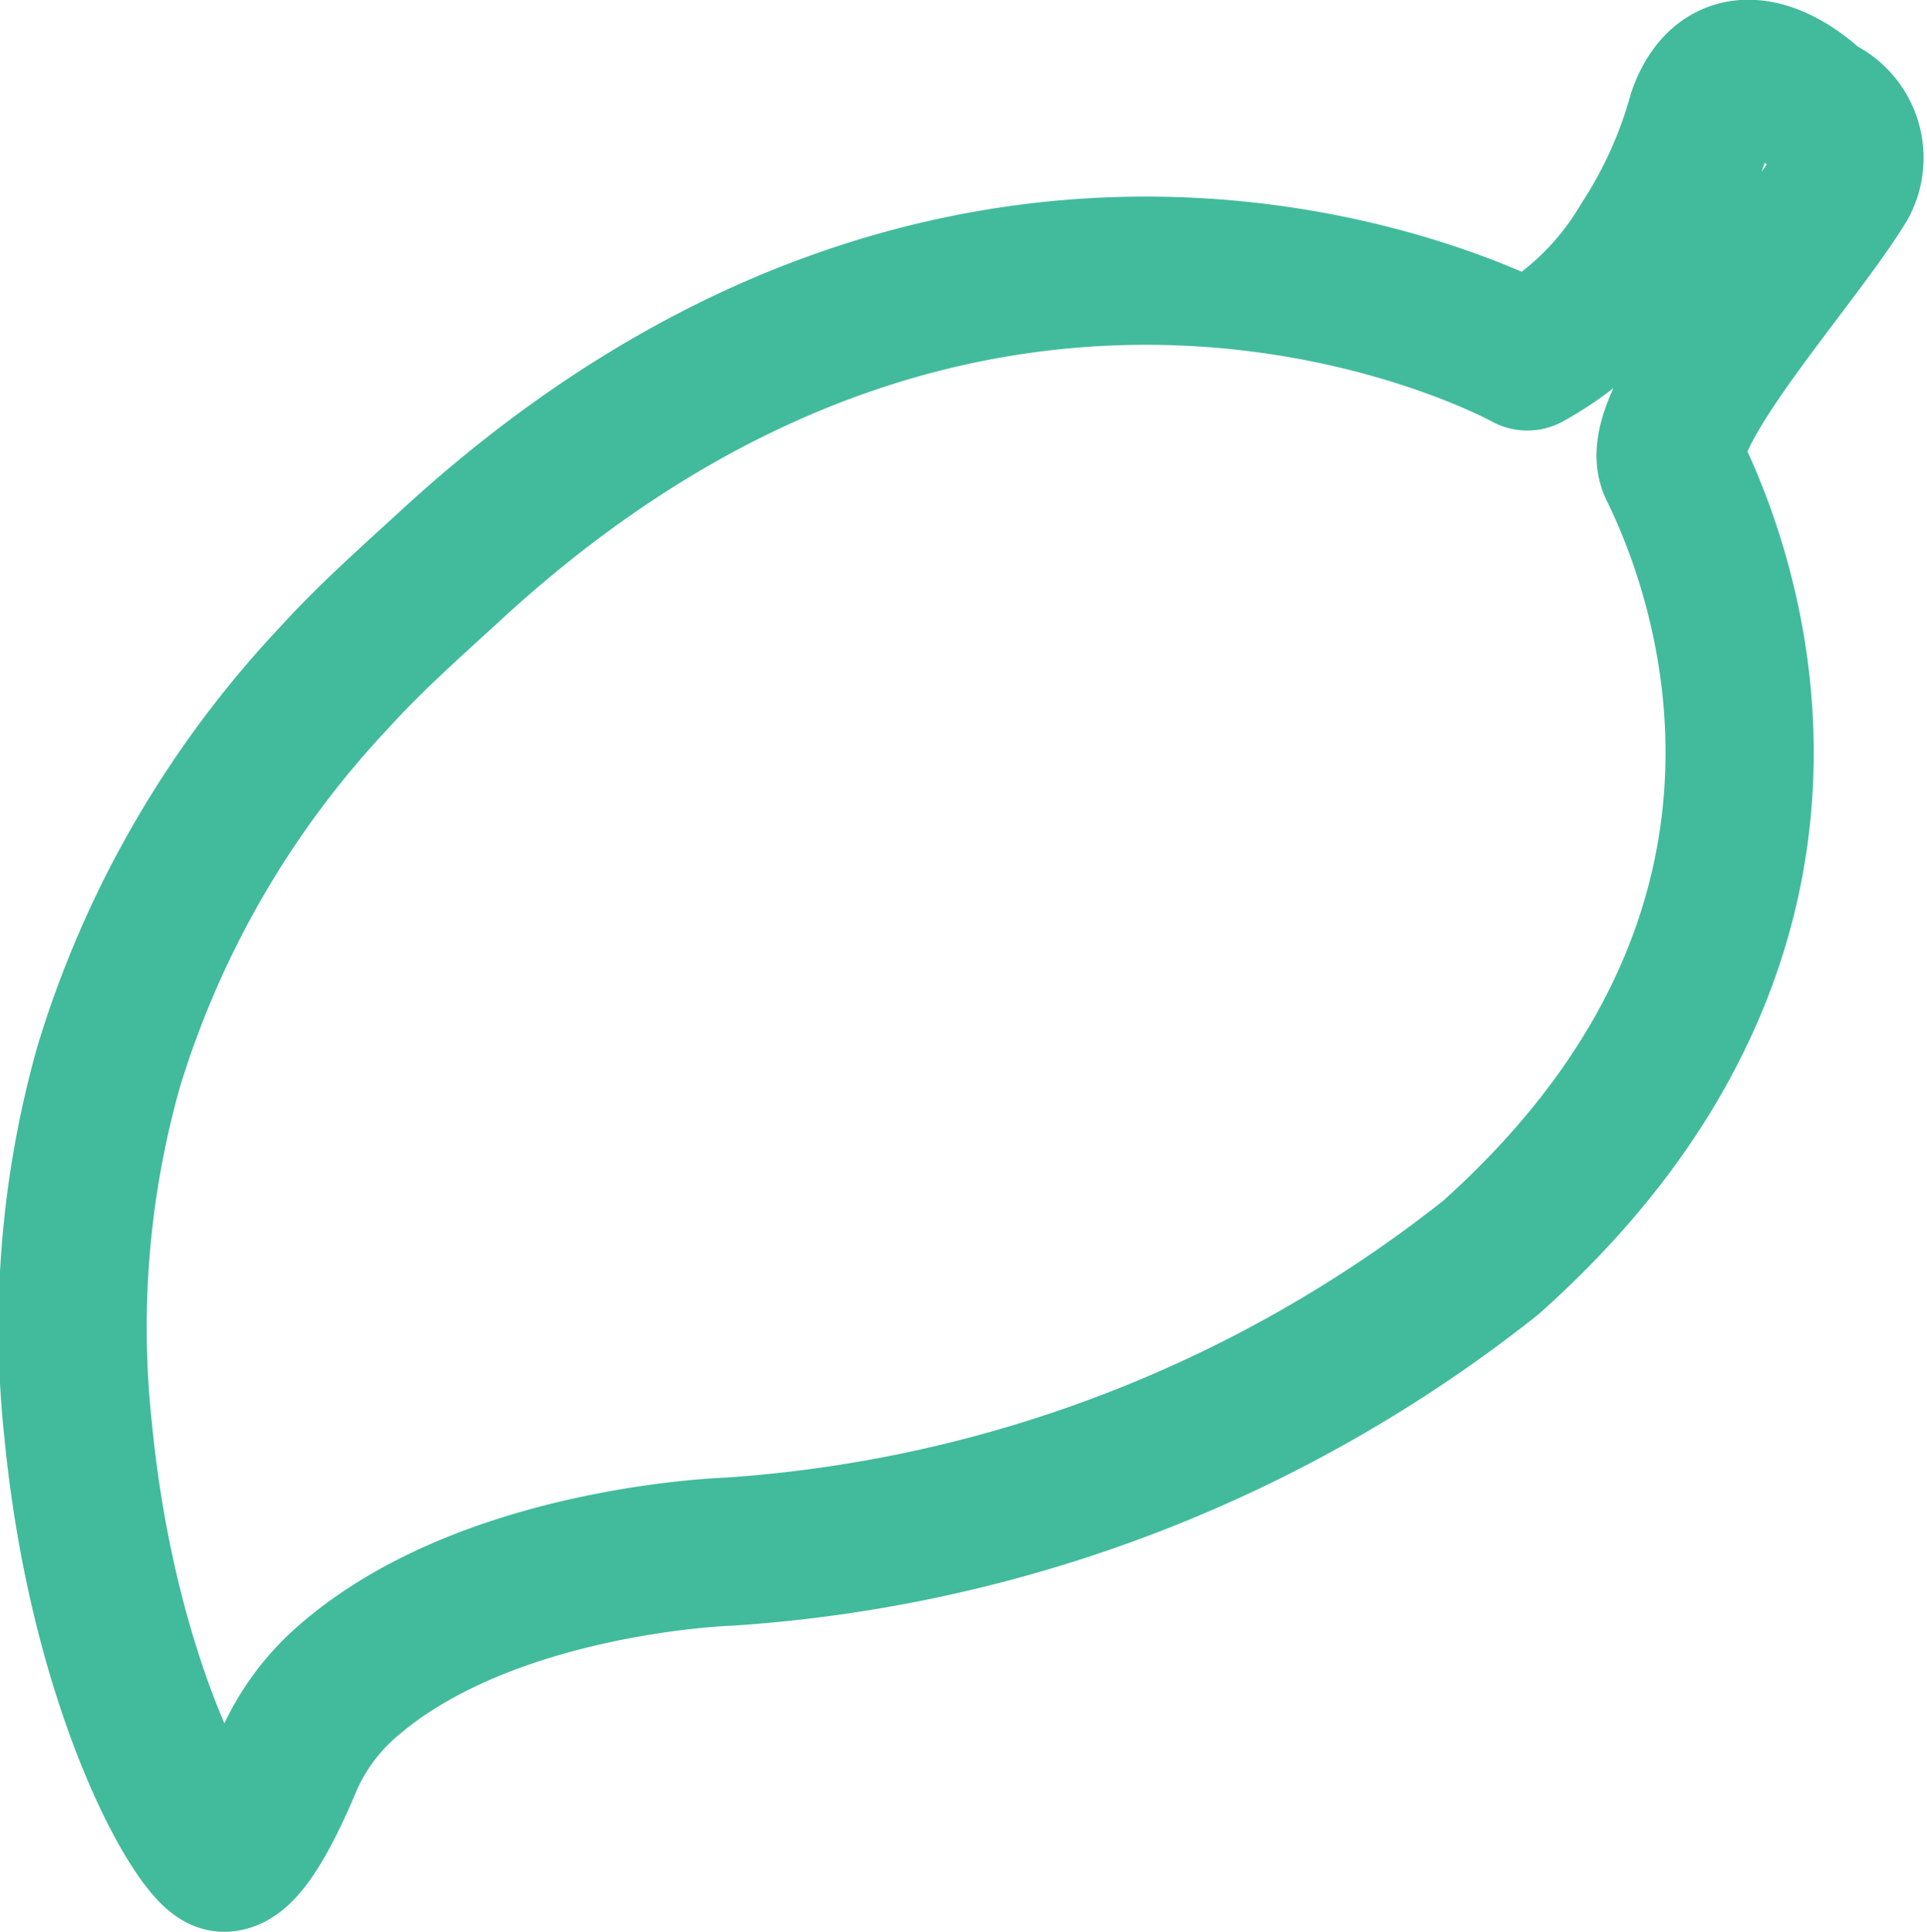 <svg xmlns="http://www.w3.org/2000/svg" width="26" height="26.07" viewBox="0 0 26 26.07">
  <defs>
    <style>
      .cls-1 {
        fill: #00ba00;
        fill-opacity: 0;
        stroke: #41bb9c;
        stroke-linejoin: round;
        stroke-width: 2px;
        fill-rule: evenodd;
      }
    </style>
  </defs>
  <path id="blog-section-coda-next.svg" class="cls-1" d="M203.644,2393.58c-0.122-.14-1.125-1.02-1.525.09a6.179,6.179,0,0,1-.787,1.74,4.152,4.152,0,0,1-1.569,1.52s-7.161-3.99-14.558,2.85c-0.523.48-1.054,0.95-1.535,1.48a13.306,13.306,0,0,0-3.049,5.26,12.961,12.961,0,0,0-.412,4.89c0.347,3.58,1.668,5.78,1.97,5.78s0.7-.9.844-1.24a3.043,3.043,0,0,1,.809-1.13c1.883-1.66,5.157-1.76,5.157-1.76a18.512,18.512,0,0,0,10.283-3.97c5.36-4.79,2.769-10.01,2.458-10.66s1.664-2.79,2.3-3.85A0.717,0.717,0,0,0,203.644,2393.58Z" transform="translate(-179.156 -2392.12)"/>
</svg>
